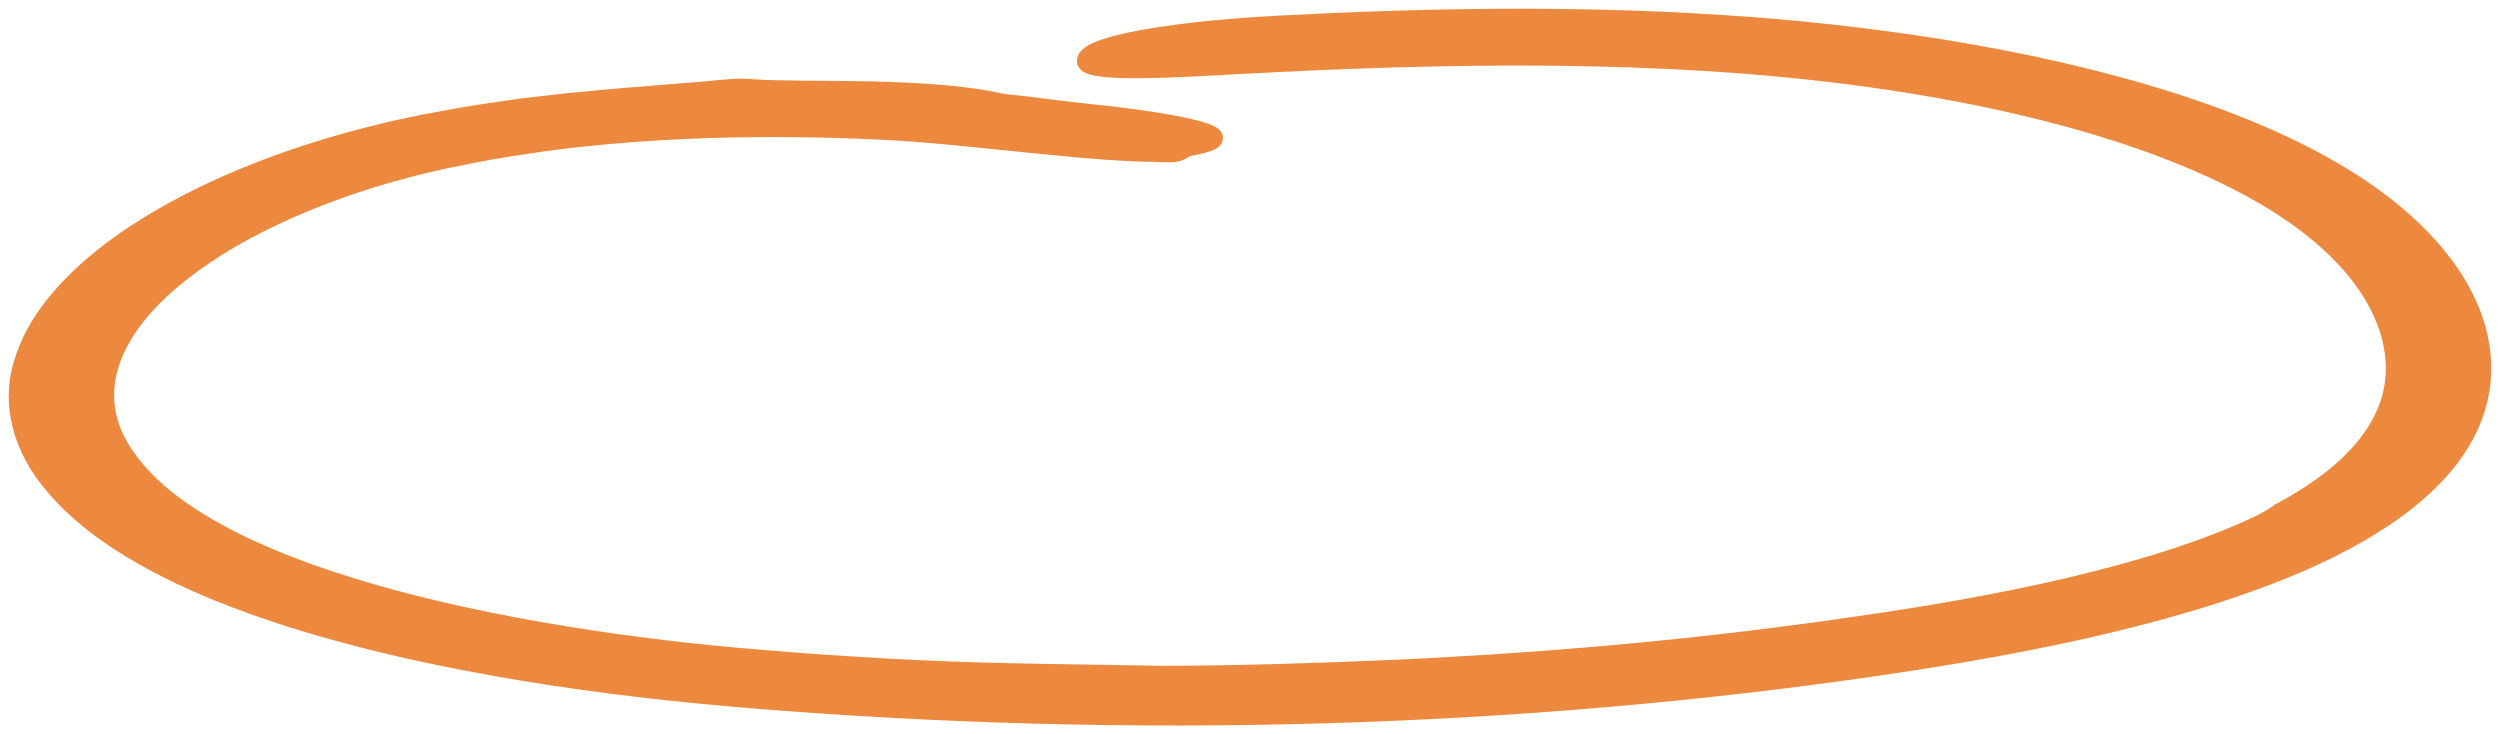 <svg width="143" height="42" viewBox="0 0 143 42" fill="none" xmlns="http://www.w3.org/2000/svg">
<path d="M73.098 1.146C81.447 0.705 90.016 0.553 98.492 1.107H98.491C102.739 1.369 106.931 1.846 111.008 2.486H111.01C113.031 2.825 115.053 3.182 117.006 3.625L117.745 3.786C118.479 3.953 119.197 4.137 119.914 4.308L119.919 4.309C120.395 4.431 120.867 4.561 121.335 4.688H121.334C121.803 4.812 122.282 4.94 122.742 5.083H122.741C128.152 6.663 133.033 8.802 136.512 11.497C139.963 14.171 142.035 17.317 142.235 20.578L142.248 20.885C142.282 22.415 141.88 23.957 140.986 25.433C140.043 27.008 138.516 28.495 136.588 29.792L136.587 29.791C134.659 31.095 132.335 32.232 129.807 33.195L129.806 33.194C127.278 34.162 124.562 34.976 121.77 35.678C116.749 36.942 111.452 37.842 106.17 38.584C100.867 39.331 95.475 39.92 90.032 40.352C79.143 41.217 68.059 41.453 57.055 41.077H57.054C51.887 40.899 46.734 40.596 41.627 40.149C37.117 39.752 32.643 39.194 28.29 38.418L26.433 38.072C23.965 37.598 21.542 37.04 19.198 36.394V36.393C16.854 35.751 14.593 35.007 12.476 34.154V34.153C10.351 33.304 8.405 32.322 6.702 31.227H6.701C5 30.129 3.605 28.893 2.576 27.582L2.575 27.581C0.809 25.309 0.286 22.726 1.175 20.311C1.999 17.909 4.017 15.699 6.66 13.781L6.661 13.78C9.341 11.863 12.689 10.198 16.521 8.872C18.438 8.208 20.469 7.627 22.605 7.14H22.605C23.142 7.02 23.683 6.907 24.222 6.795L24.229 6.794L25.856 6.498C26.935 6.285 28.064 6.142 29.156 5.976L29.552 5.917C29.951 5.863 30.358 5.819 30.756 5.773C31.023 5.743 31.291 5.713 31.56 5.682C31.828 5.651 32.096 5.619 32.363 5.589L32.368 5.588L35.624 5.283L35.631 5.282C36.172 5.246 36.711 5.2 37.248 5.154C37.785 5.108 38.321 5.061 38.855 5.023L39.645 4.963C39.908 4.942 40.169 4.919 40.428 4.895C40.557 4.882 40.687 4.871 40.816 4.858C40.946 4.846 41.076 4.834 41.206 4.822L41.209 4.821C41.474 4.799 41.721 4.78 41.977 4.758H41.982C42.315 4.736 42.626 4.75 42.93 4.771C43.237 4.791 43.529 4.817 43.846 4.823H43.847C44.494 4.838 45.143 4.86 45.799 4.862H45.798C47.122 4.862 48.462 4.891 49.8 4.903H49.805C52.456 4.974 55.136 5.108 57.386 5.617L58.607 5.749L58.612 5.75L59.825 5.903C60.627 6.006 61.434 6.093 62.22 6.184H62.219C65.841 6.557 68.054 6.968 69.019 7.309L69.02 7.31C69.255 7.393 69.457 7.487 69.577 7.606C69.641 7.67 69.707 7.769 69.707 7.897C69.706 8.027 69.637 8.124 69.571 8.187C69.45 8.302 69.248 8.385 69.025 8.454C68.79 8.527 68.485 8.595 68.118 8.663C67.992 8.687 67.927 8.721 67.872 8.754C67.826 8.782 67.72 8.859 67.606 8.91C67.351 9.024 66.968 9.072 66.112 9.012C64.226 8.99 62.244 8.822 60.244 8.626L58.241 8.426C55.564 8.159 52.844 7.845 50.207 7.733H50.205C43.745 7.431 37.21 7.583 31.058 8.415L31.057 8.414L28.774 8.762L28.775 8.763C28.02 8.882 27.305 9.034 26.546 9.173L26.547 9.174C25.077 9.455 23.686 9.798 22.329 10.182V10.181C19.622 10.955 17.145 11.921 14.958 13.021C12.773 14.121 10.915 15.368 9.463 16.698C8.01 18.031 7.003 19.452 6.551 20.886C6.101 22.312 6.201 23.76 6.913 25.142L7.059 25.404C7.768 26.629 8.88 27.807 10.396 28.878L10.726 29.106L10.727 29.107C12.913 30.6 15.785 31.877 19.004 32.941C22.226 34.008 25.78 34.871 29.482 35.567C33.184 36.264 37.036 36.797 40.949 37.185H40.948L42.417 37.323H42.418L43.911 37.445H43.91C44.912 37.524 45.901 37.611 46.898 37.68H46.898C48.901 37.809 50.9 37.945 52.903 38.025H52.905C57.304 38.225 61.716 38.248 66.194 38.328L66.193 38.339C70.842 38.328 75.477 38.18 80.1 37.977L81.746 37.895C89.974 37.464 98.128 36.692 106.049 35.529H106.05C110.289 34.93 114.396 34.209 118.281 33.304L119.718 32.952C123.043 32.111 126.16 31.119 128.789 29.909C129.092 29.766 129.384 29.623 129.649 29.472L130.383 29.02L130.378 29.011C132.026 28.123 133.411 27.141 134.432 26.094H134.433C135.457 25.052 136.137 23.931 136.483 22.785C137.123 20.499 136.442 18.084 134.694 15.835L134.292 15.35C133.314 14.225 132.065 13.152 130.573 12.167V12.166C128.873 11.046 126.812 10.011 124.562 9.104C120.035 7.28 114.647 5.942 108.952 5.039C103.244 4.129 97.239 3.681 91.141 3.547C85.042 3.41 78.871 3.583 72.693 3.893V3.894C70.77 3.983 68.152 4.16 66.007 4.21C64.934 4.235 63.967 4.23 63.255 4.164C62.901 4.131 62.596 4.083 62.368 4.01C62.255 3.974 62.147 3.927 62.06 3.863C61.972 3.799 61.885 3.702 61.86 3.565L61.859 3.564C61.82 3.338 61.937 3.152 62.083 3.017C62.229 2.882 62.439 2.763 62.691 2.654C63.201 2.436 63.954 2.229 64.913 2.039C66.836 1.658 69.641 1.332 73.098 1.146Z" fill="#ED893E" stroke="#ED893E" stroke-width="0.5"/>
</svg>
